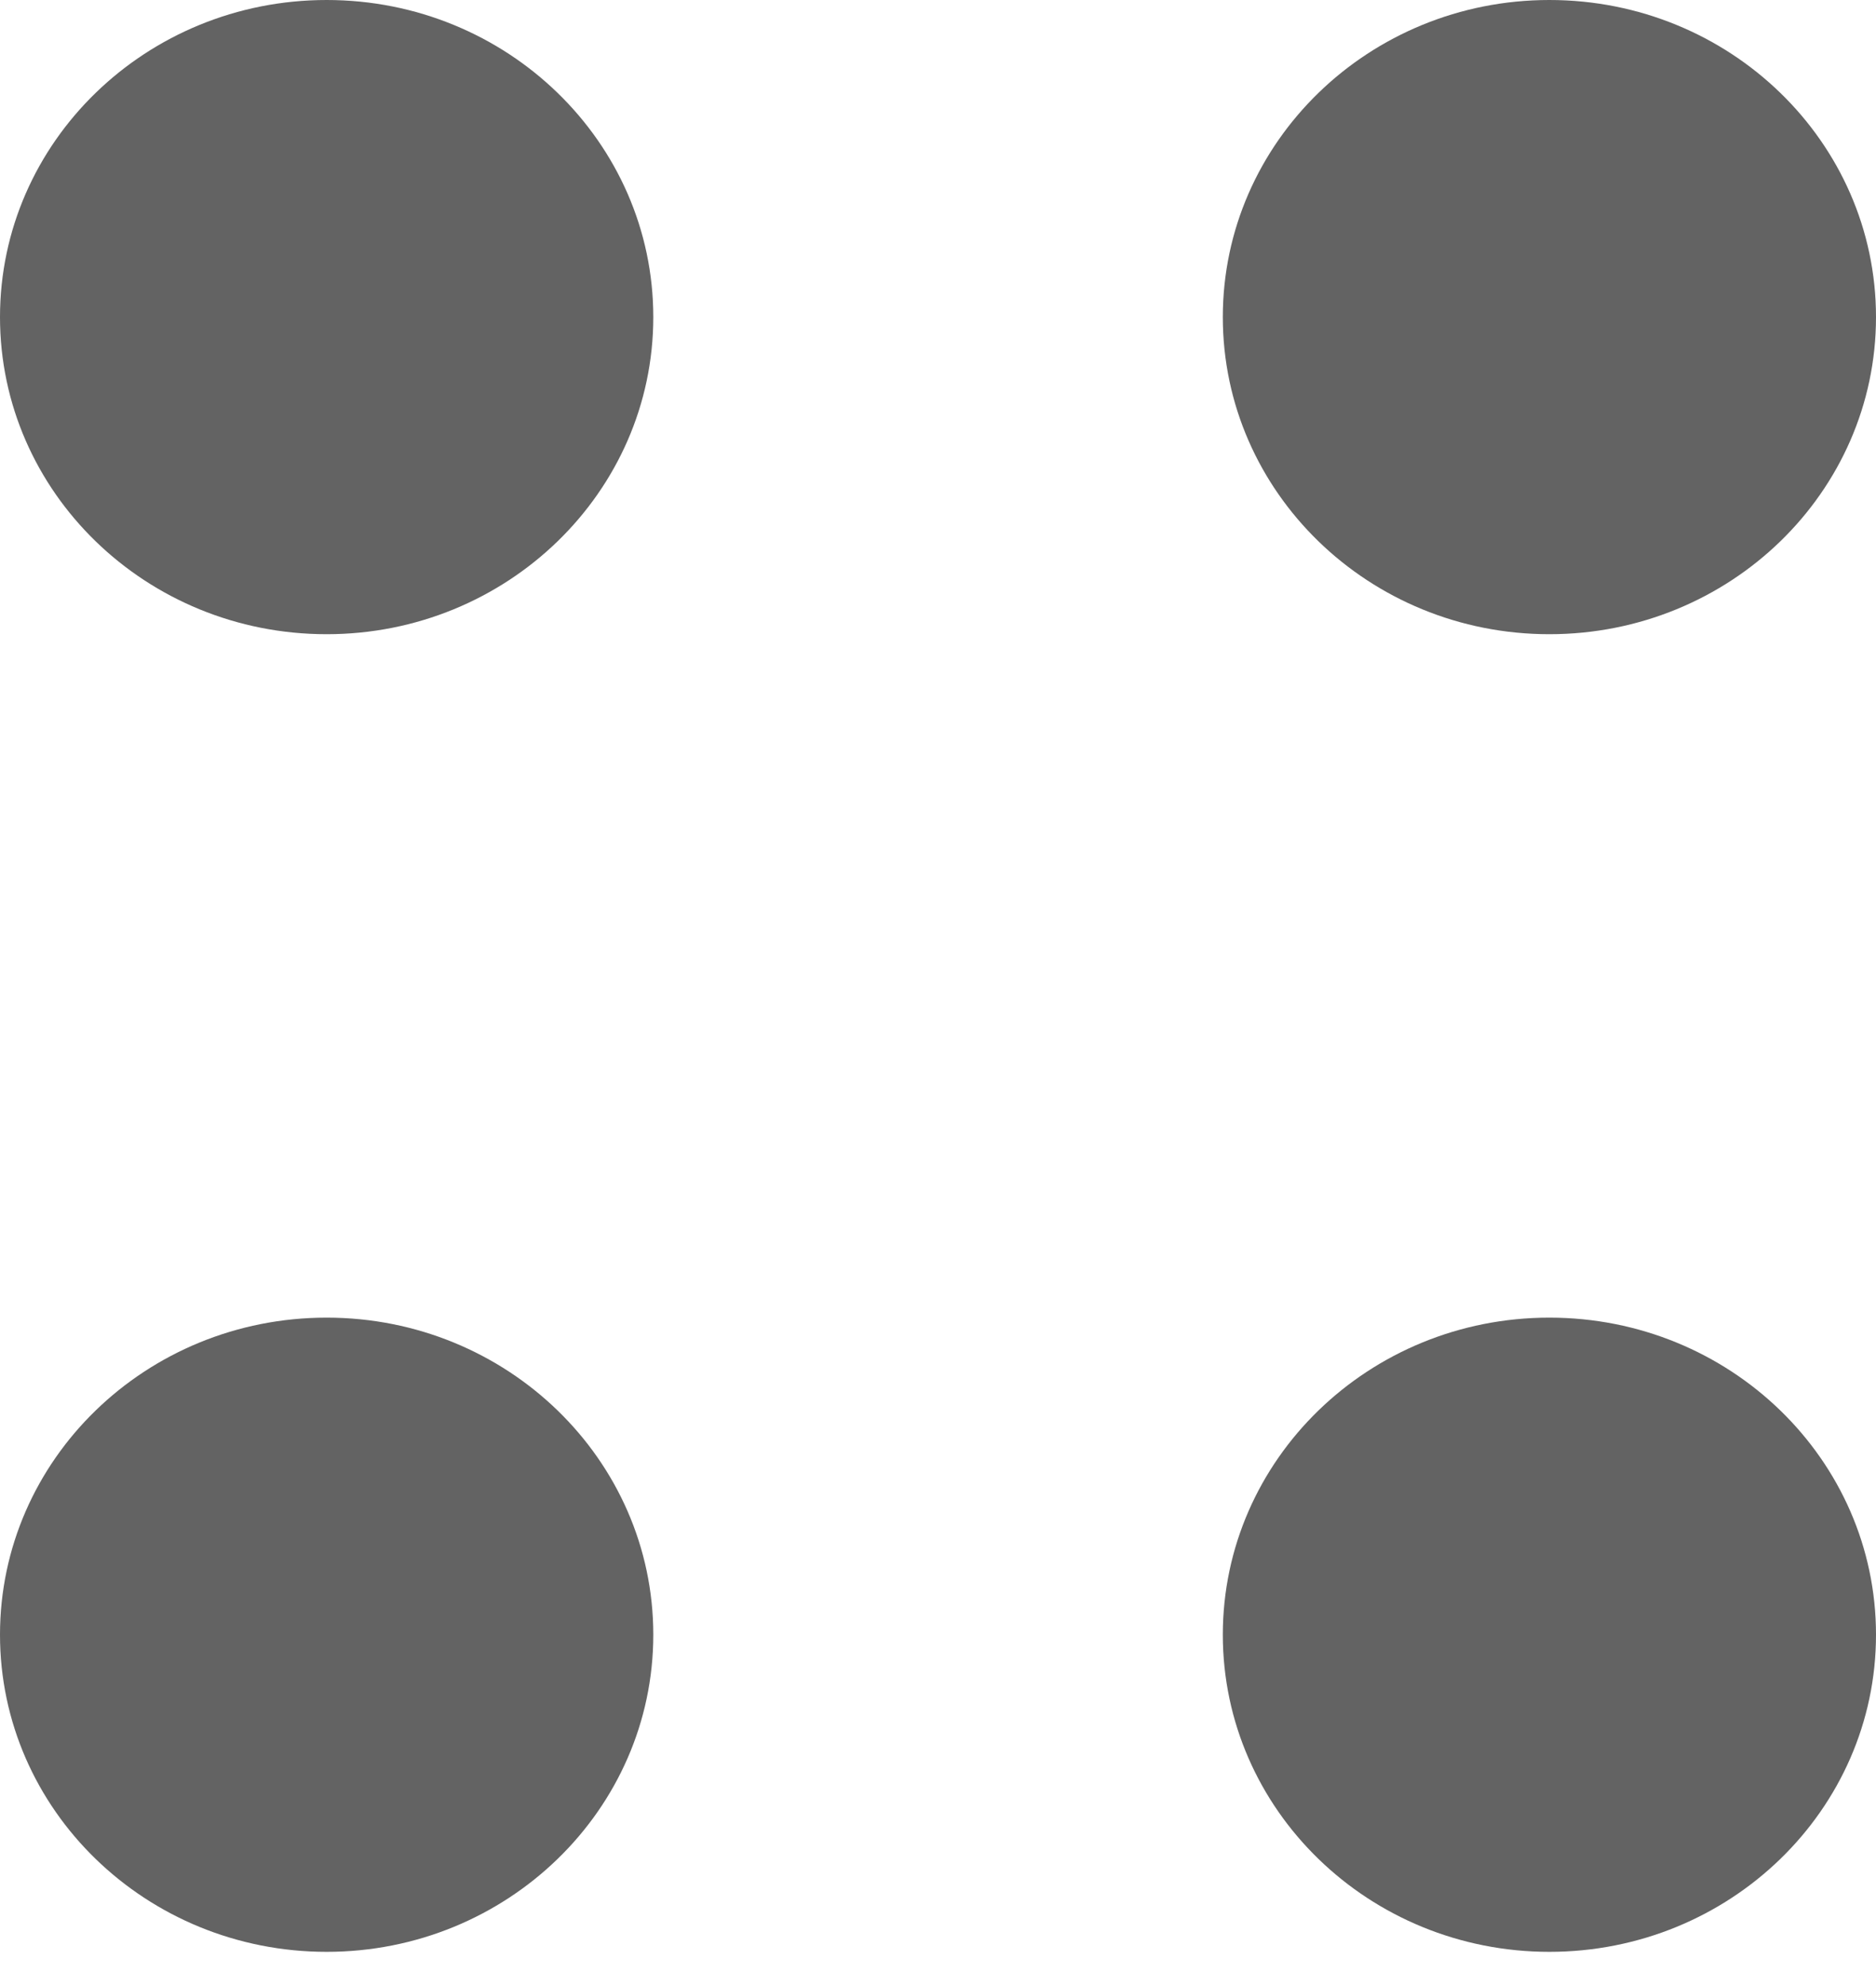 <svg width="17" height="18" viewBox="0 0 17 18" fill="none" xmlns="http://www.w3.org/2000/svg">
<path d="M14.04 5.748C15.675 5.748 17 4.461 17 2.874C17 1.287 15.675 0 14.04 0C12.406 0 11.081 1.287 11.081 2.874C11.081 4.461 12.406 5.748 14.04 5.748Z" fill="#636363"/>
<path d="M2.96 5.748C4.594 5.748 5.92 4.461 5.92 2.874C5.92 1.287 4.594 0 2.96 0C1.325 0 0 1.287 0 2.874C0 4.461 1.325 5.748 2.96 5.748Z" fill="#636363"/>
<path d="M14.04 17.69C15.675 17.69 17 16.403 17 14.816C17 13.228 15.675 11.942 14.04 11.942C12.406 11.942 11.081 13.228 11.081 14.816C11.081 16.403 12.406 17.69 14.04 17.69Z" fill="#636363"/>
<path d="M2.96 17.69C4.594 17.69 5.92 16.403 5.92 14.816C5.92 13.228 4.594 11.942 2.96 11.942C1.325 11.942 0 13.228 0 14.816C0 16.403 1.325 17.69 2.96 17.69Z" fill="#636363"/>
</svg>

